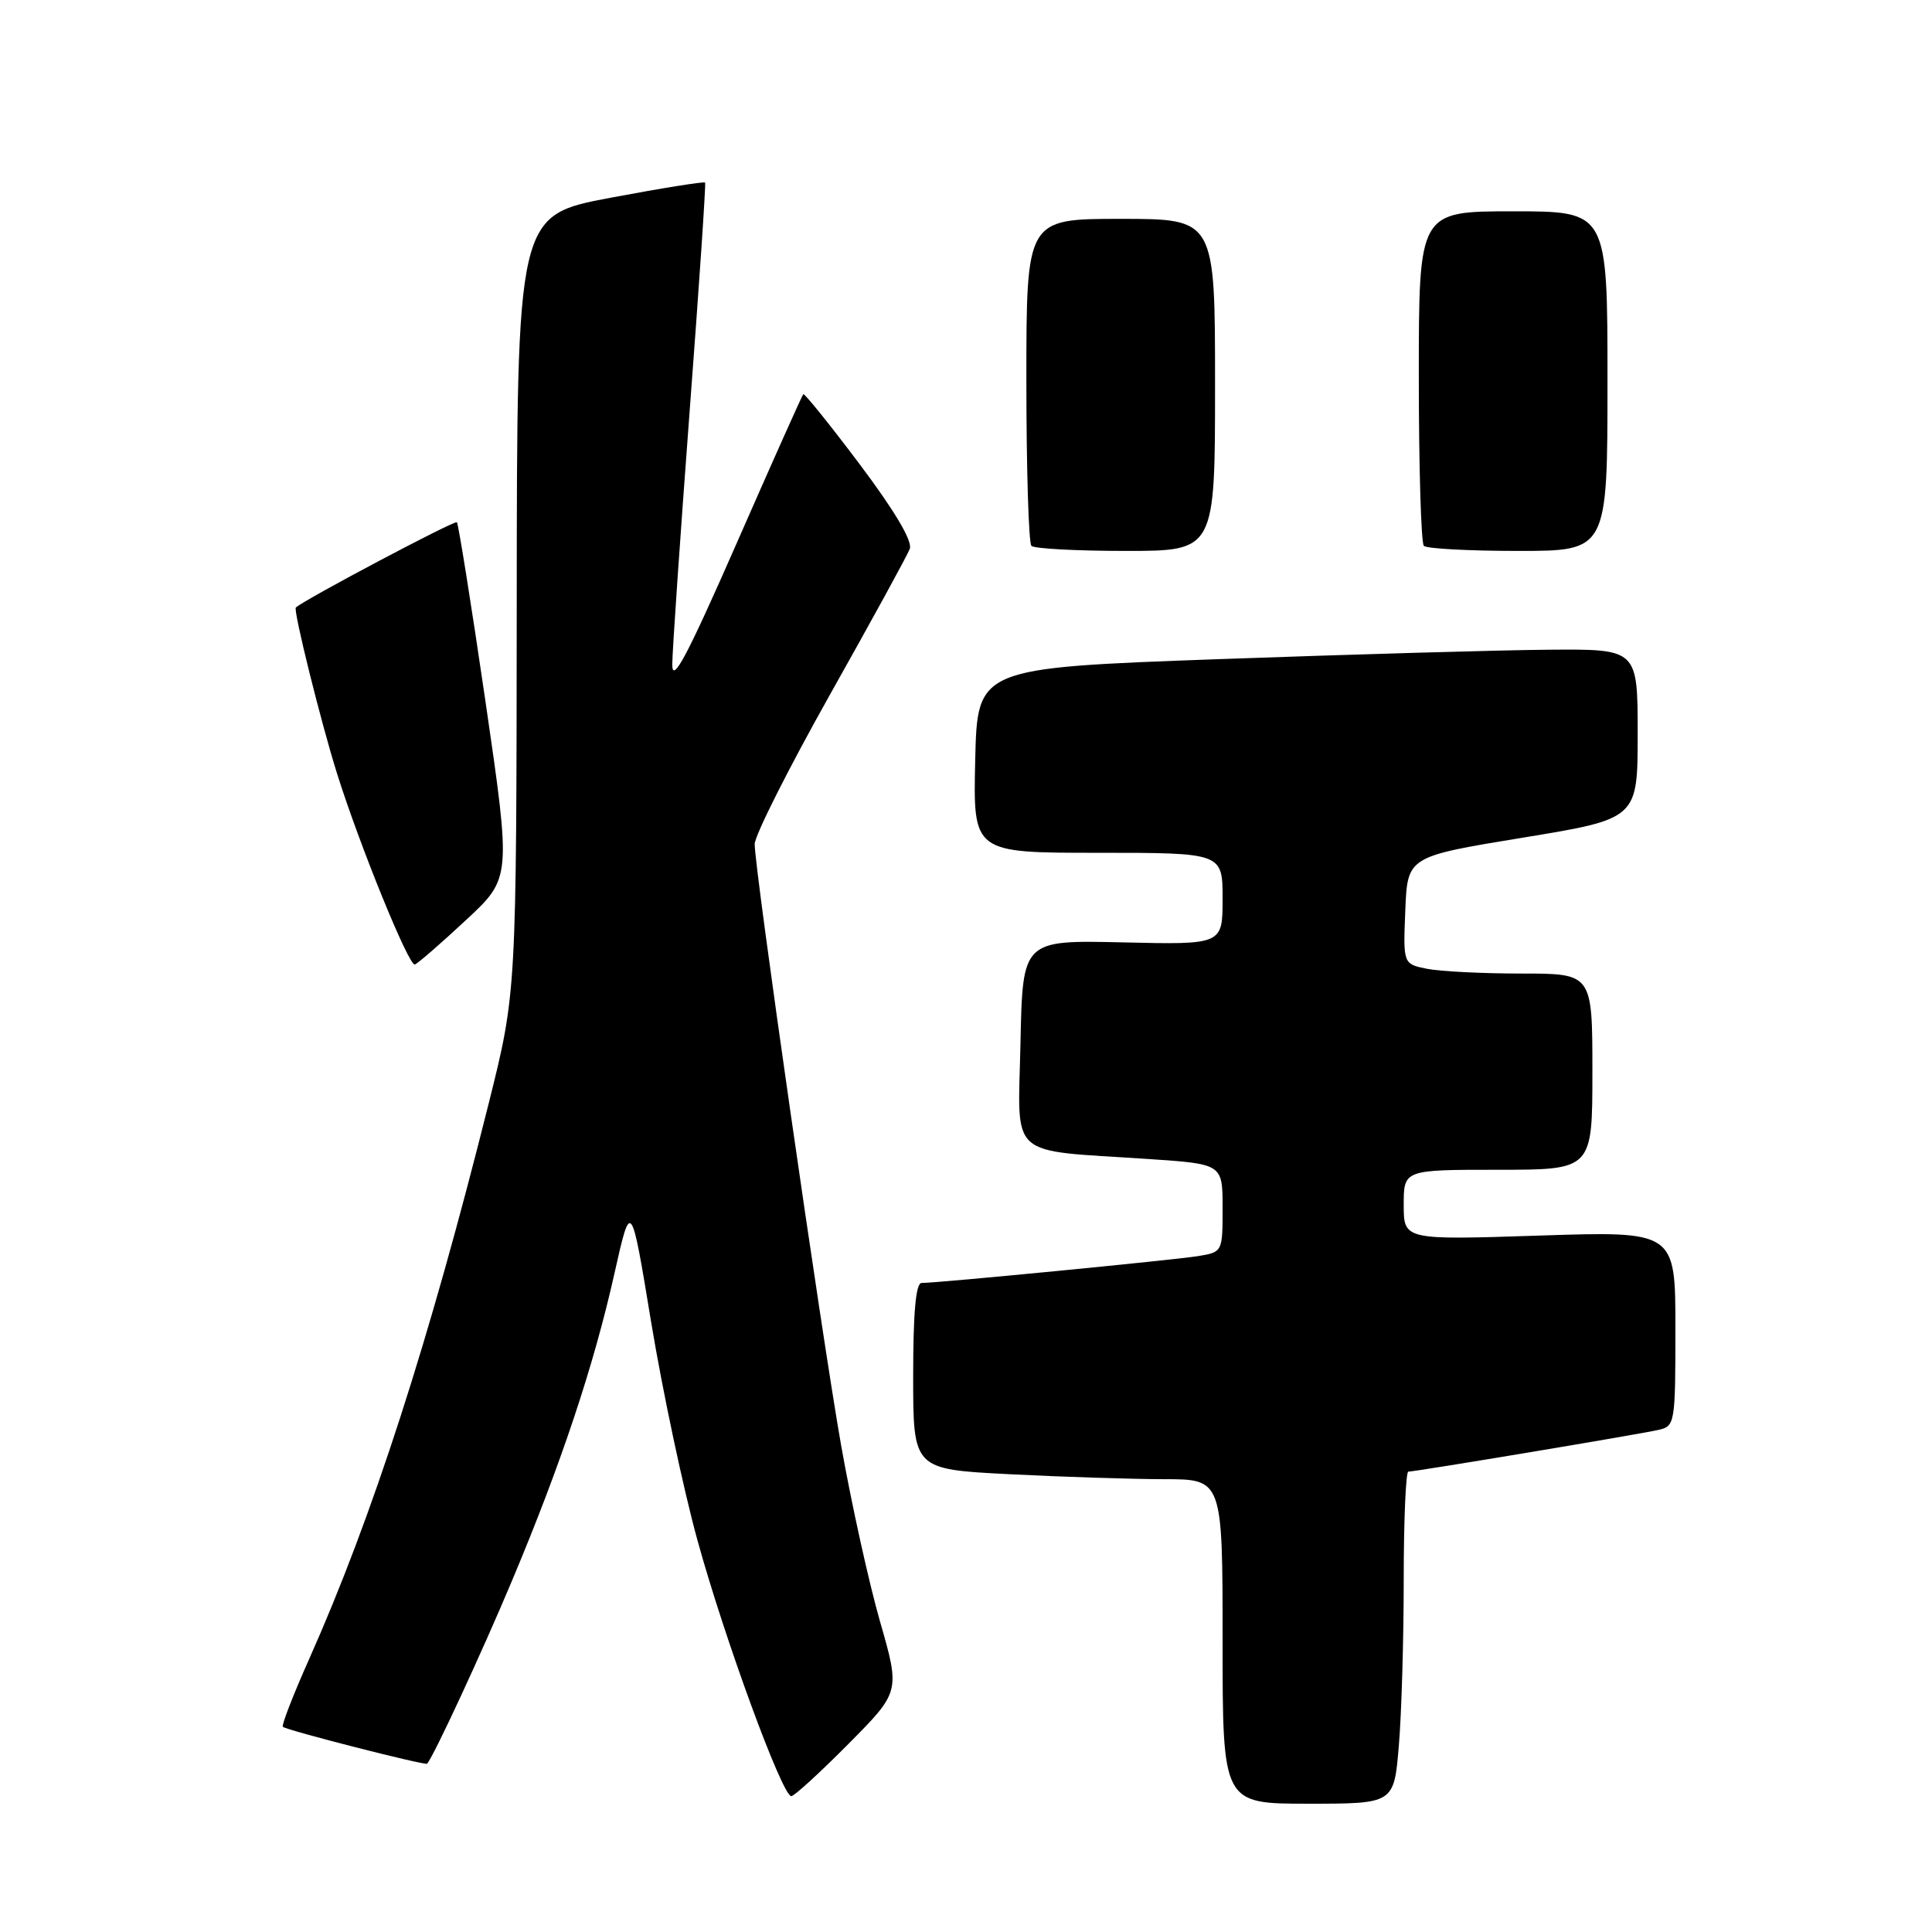 <?xml version="1.0" encoding="UTF-8" standalone="no"?>
<!DOCTYPE svg PUBLIC "-//W3C//DTD SVG 1.1//EN" "http://www.w3.org/Graphics/SVG/1.1/DTD/svg11.dtd" >
<svg xmlns="http://www.w3.org/2000/svg" xmlns:xlink="http://www.w3.org/1999/xlink" version="1.1" viewBox="0 0 256 256">
 <g >
 <path fill="currentColor"
d=" M 185.35 231.35 C 185.71 227.14 186.00 217.24 186.00 209.35 C 186.00 201.46 186.28 195.00 186.61 195.00 C 187.54 195.00 217.17 190.06 219.75 189.47 C 221.94 188.98 222.00 188.62 222.00 176.04 C 222.00 163.13 222.00 163.13 204.00 163.72 C 186.00 164.31 186.00 164.31 186.00 159.65 C 186.00 155.00 186.00 155.00 198.50 155.00 C 211.00 155.00 211.00 155.00 211.00 142.00 C 211.00 129.00 211.00 129.00 201.63 129.00 C 196.47 129.00 190.83 128.72 189.08 128.37 C 185.92 127.73 185.92 127.73 186.21 120.62 C 186.50 113.50 186.50 113.50 201.75 111.00 C 217.00 108.50 217.00 108.50 217.00 97.25 C 217.00 86.00 217.00 86.00 205.25 86.09 C 198.79 86.14 179.10 86.71 161.50 87.34 C 129.50 88.50 129.50 88.50 129.22 100.75 C 128.94 113.00 128.94 113.00 145.47 113.00 C 162.00 113.00 162.00 113.00 162.00 119.09 C 162.00 125.18 162.00 125.18 148.75 124.87 C 135.50 124.57 135.50 124.57 135.22 138.19 C 134.90 153.80 133.26 152.31 152.25 153.58 C 162.00 154.24 162.00 154.24 162.00 160.07 C 162.00 165.88 161.99 165.91 158.75 166.44 C 155.53 166.96 124.28 170.00 122.12 170.00 C 121.35 170.00 121.00 173.88 121.00 182.35 C 121.00 194.69 121.00 194.69 133.75 195.34 C 140.76 195.70 149.99 195.99 154.25 196.00 C 162.00 196.00 162.00 196.00 162.00 217.50 C 162.00 239.00 162.00 239.00 173.35 239.00 C 184.71 239.00 184.71 239.00 185.35 231.35 Z  M 112.42 231.08 C 119.28 224.16 119.28 224.16 116.60 214.83 C 115.13 209.70 112.81 199.20 111.45 191.50 C 108.80 176.44 100.00 115.26 100.00 111.85 C 100.00 110.72 104.49 101.81 109.97 92.05 C 115.46 82.29 120.22 73.60 120.55 72.73 C 120.94 71.72 118.58 67.73 113.94 61.55 C 109.97 56.27 106.59 52.08 106.44 52.23 C 106.28 52.39 102.30 61.29 97.60 72.01 C 90.97 87.10 89.05 90.71 89.08 88.00 C 89.10 86.08 90.14 71.00 91.38 54.50 C 92.63 38.00 93.55 24.36 93.43 24.19 C 93.32 24.03 87.66 24.93 80.86 26.21 C 68.50 28.54 68.50 28.54 68.47 80.02 C 68.43 131.50 68.43 131.50 64.77 146.15 C 56.89 177.64 49.34 201.03 40.97 219.82 C 38.85 224.57 37.28 228.62 37.48 228.81 C 37.92 229.26 56.37 233.97 56.60 233.70 C 57.55 232.55 63.84 218.98 67.84 209.46 C 74.31 194.07 78.66 181.05 81.41 168.77 C 83.61 158.96 83.61 158.96 86.30 175.31 C 87.79 184.29 90.53 197.24 92.41 204.07 C 96.00 217.12 103.65 238.00 104.85 238.00 C 105.24 238.00 108.64 234.89 112.42 231.08 Z  M 61.74 121.92 C 67.74 116.35 67.74 116.35 64.33 92.96 C 62.45 80.10 60.74 69.41 60.54 69.20 C 60.24 68.91 40.42 79.40 39.20 80.50 C 38.83 80.83 42.51 95.66 44.66 102.50 C 47.68 112.10 54.20 128.10 54.97 127.80 C 55.40 127.64 58.44 124.99 61.74 121.92 Z  M 161.00 51.00 C 161.00 29.00 161.00 29.00 148.50 29.00 C 136.00 29.00 136.00 29.00 136.00 50.33 C 136.00 62.07 136.30 71.97 136.67 72.33 C 137.03 72.70 142.66 73.00 149.17 73.00 C 161.00 73.00 161.00 73.00 161.00 51.00 Z  M 213.00 50.50 C 213.00 28.00 213.00 28.00 200.50 28.00 C 188.00 28.00 188.00 28.00 188.00 49.83 C 188.00 61.84 188.30 71.97 188.67 72.33 C 189.03 72.70 194.66 73.00 201.17 73.00 C 213.00 73.00 213.00 73.00 213.00 50.50 Z "/>
</g>
</svg>